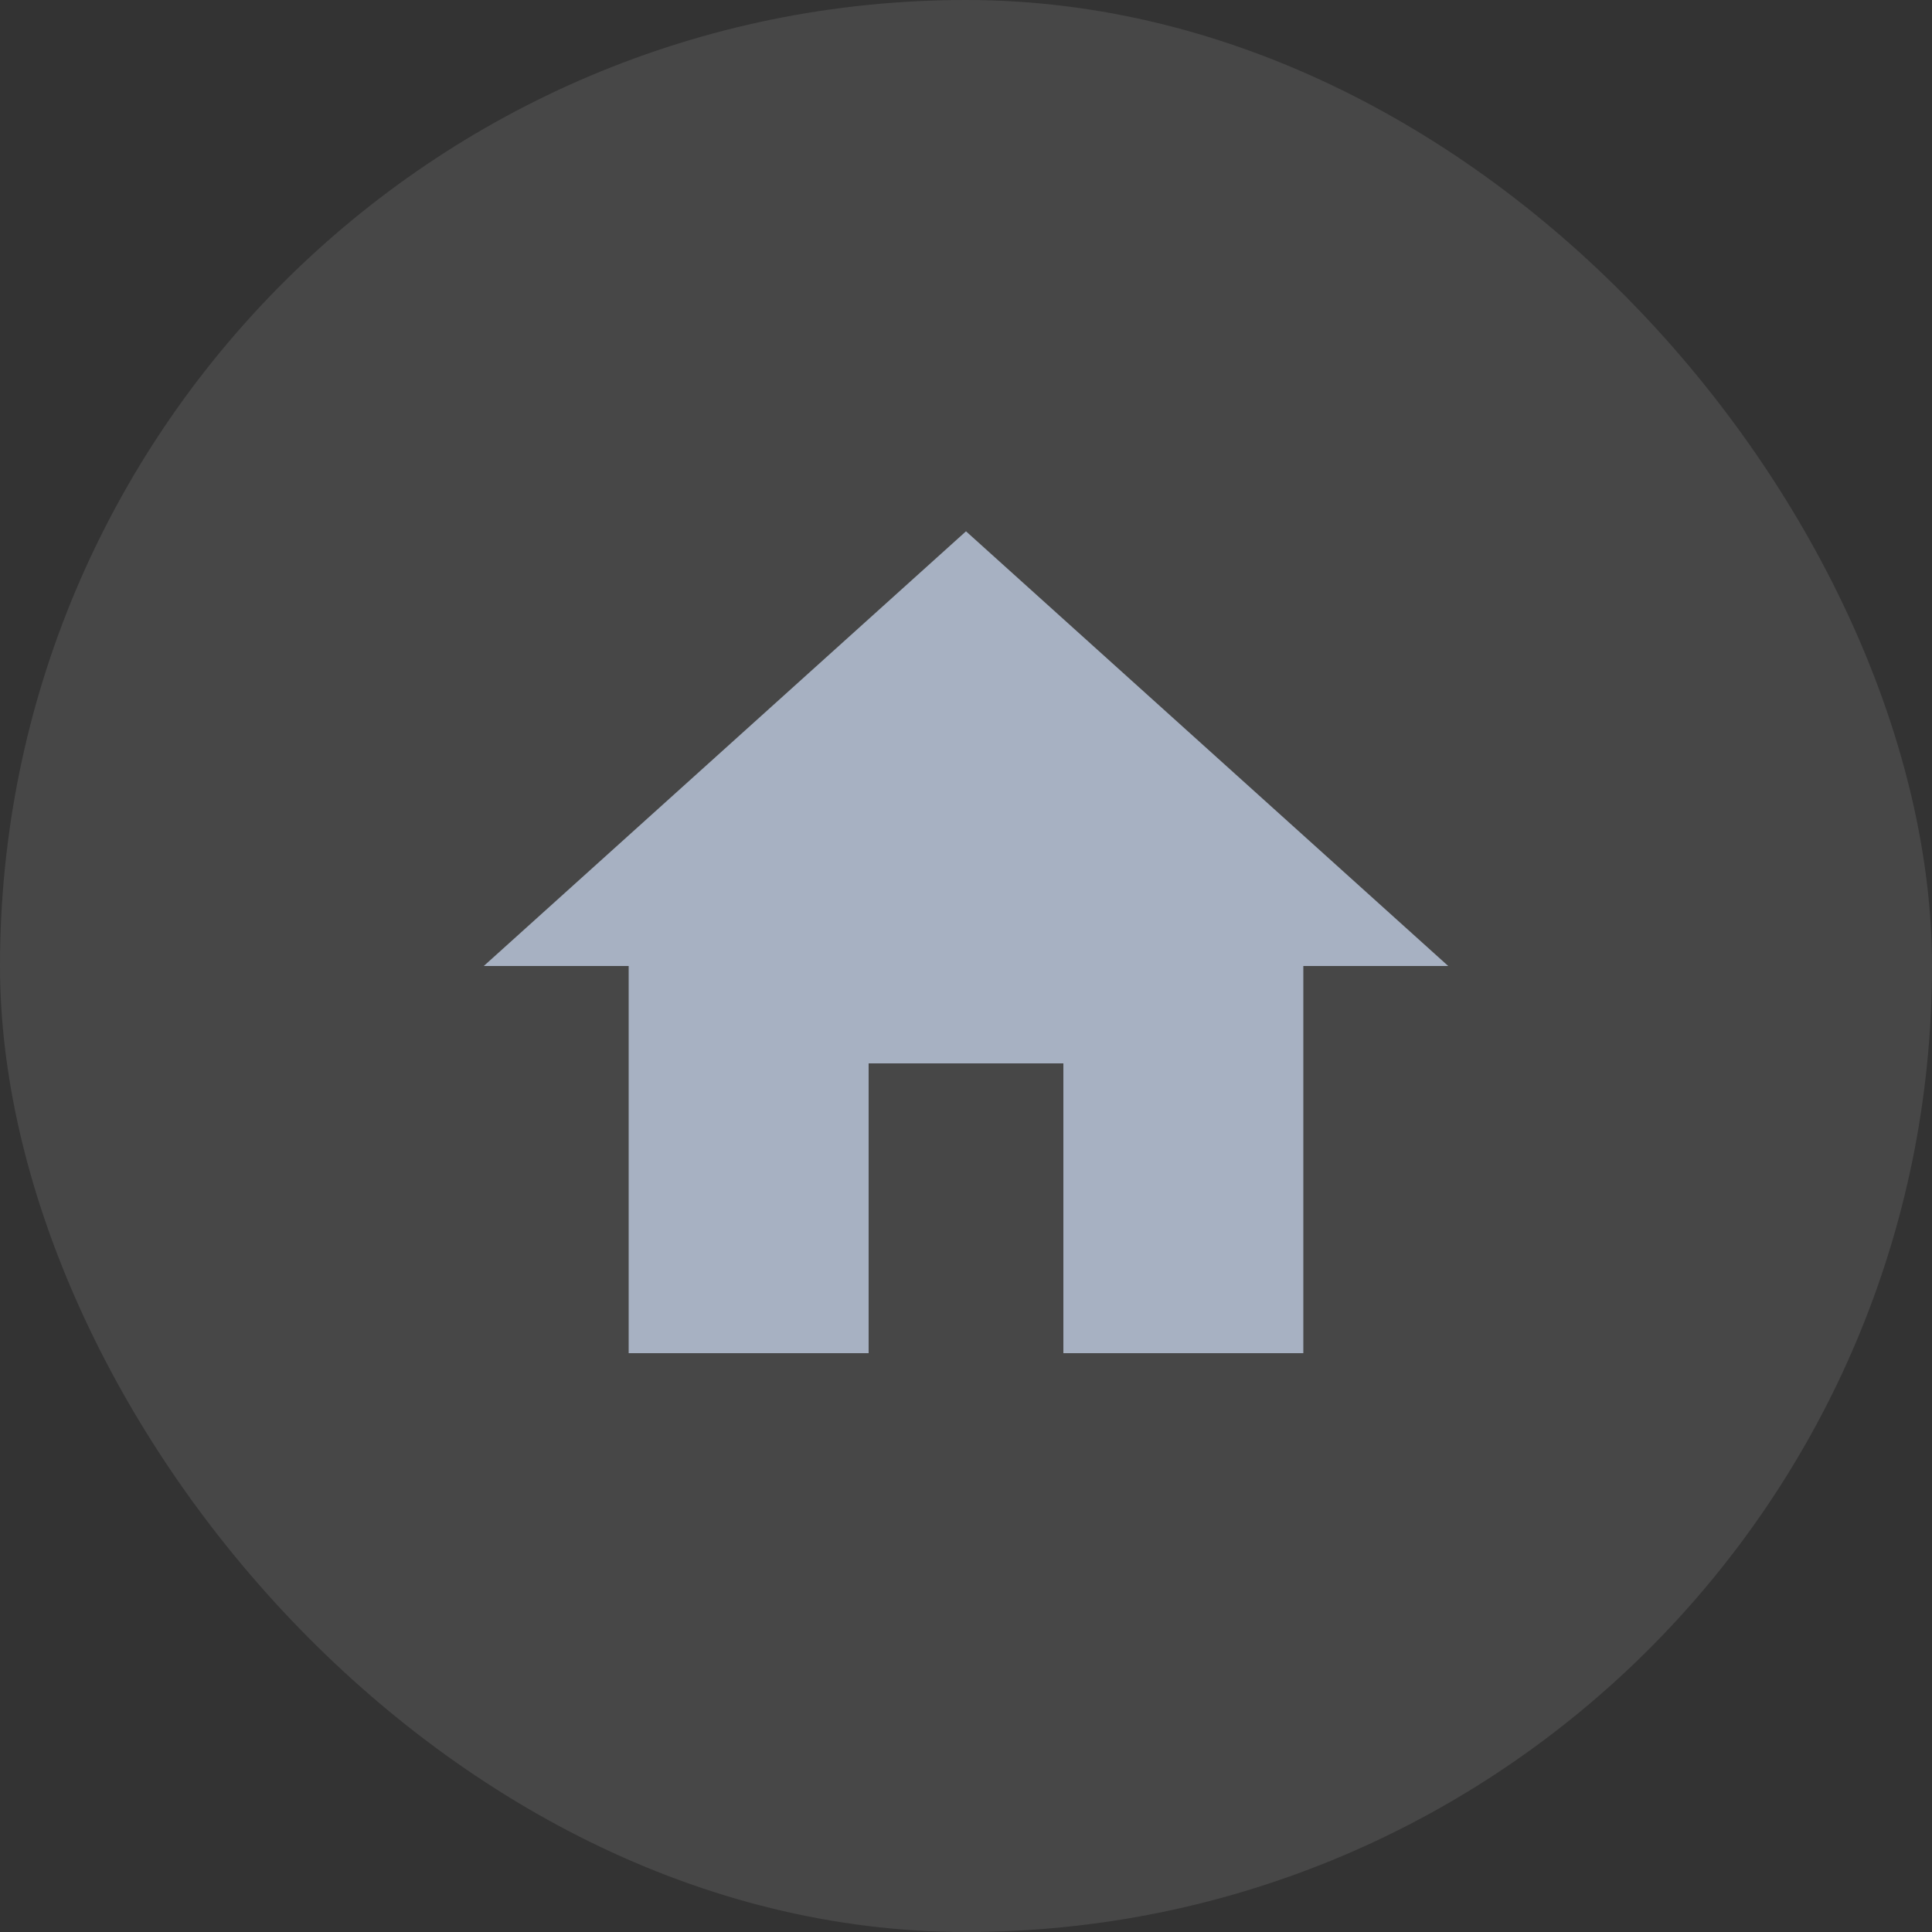<svg width="30" height="30" viewBox="0 0 30 30" fill="none" xmlns="http://www.w3.org/2000/svg">
<rect x="0" y="0" width="30" height="30" fill="#333333" stroke="none"/>
<rect width="30" height="30" rx="15" fill="white" fill-opacity="0.1"/>
<path d="M13.488 21.012H9.762V15H7.512L15 8.25L22.488 15H20.238V21.012H16.512V16.512H13.488V21.012Z" fill="#A7B1C2"/>
</svg>
